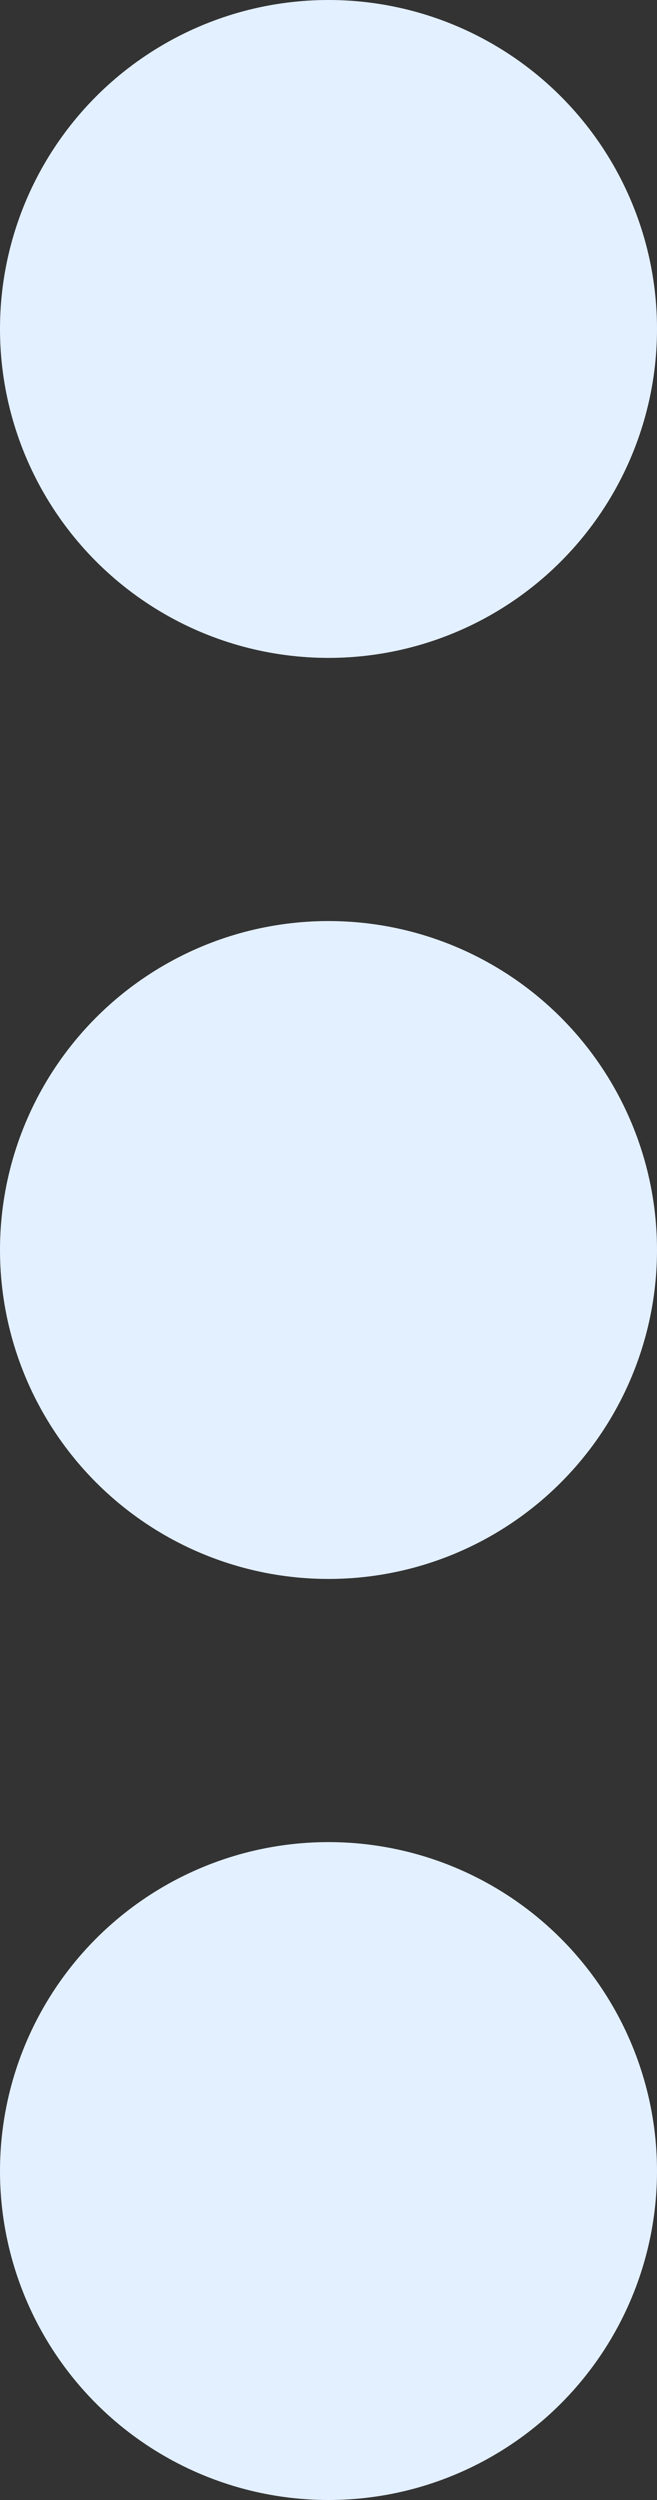 <svg width="5" height="19" viewBox="0 0 5 19" fill="none" xmlns="http://www.w3.org/2000/svg">
<rect x="0" y="0" width="5" height="19" fill="#333333" stroke="none"/>
<circle cx="2.5" cy="2.5" r="2.5" fill="#E3F0FF"/>
<circle cx="2.5" cy="9.5" r="2.5" fill="#E3F0FF"/>
<circle cx="2.5" cy="16.5" r="2.5" fill="#E3F0FF"/>
</svg>
